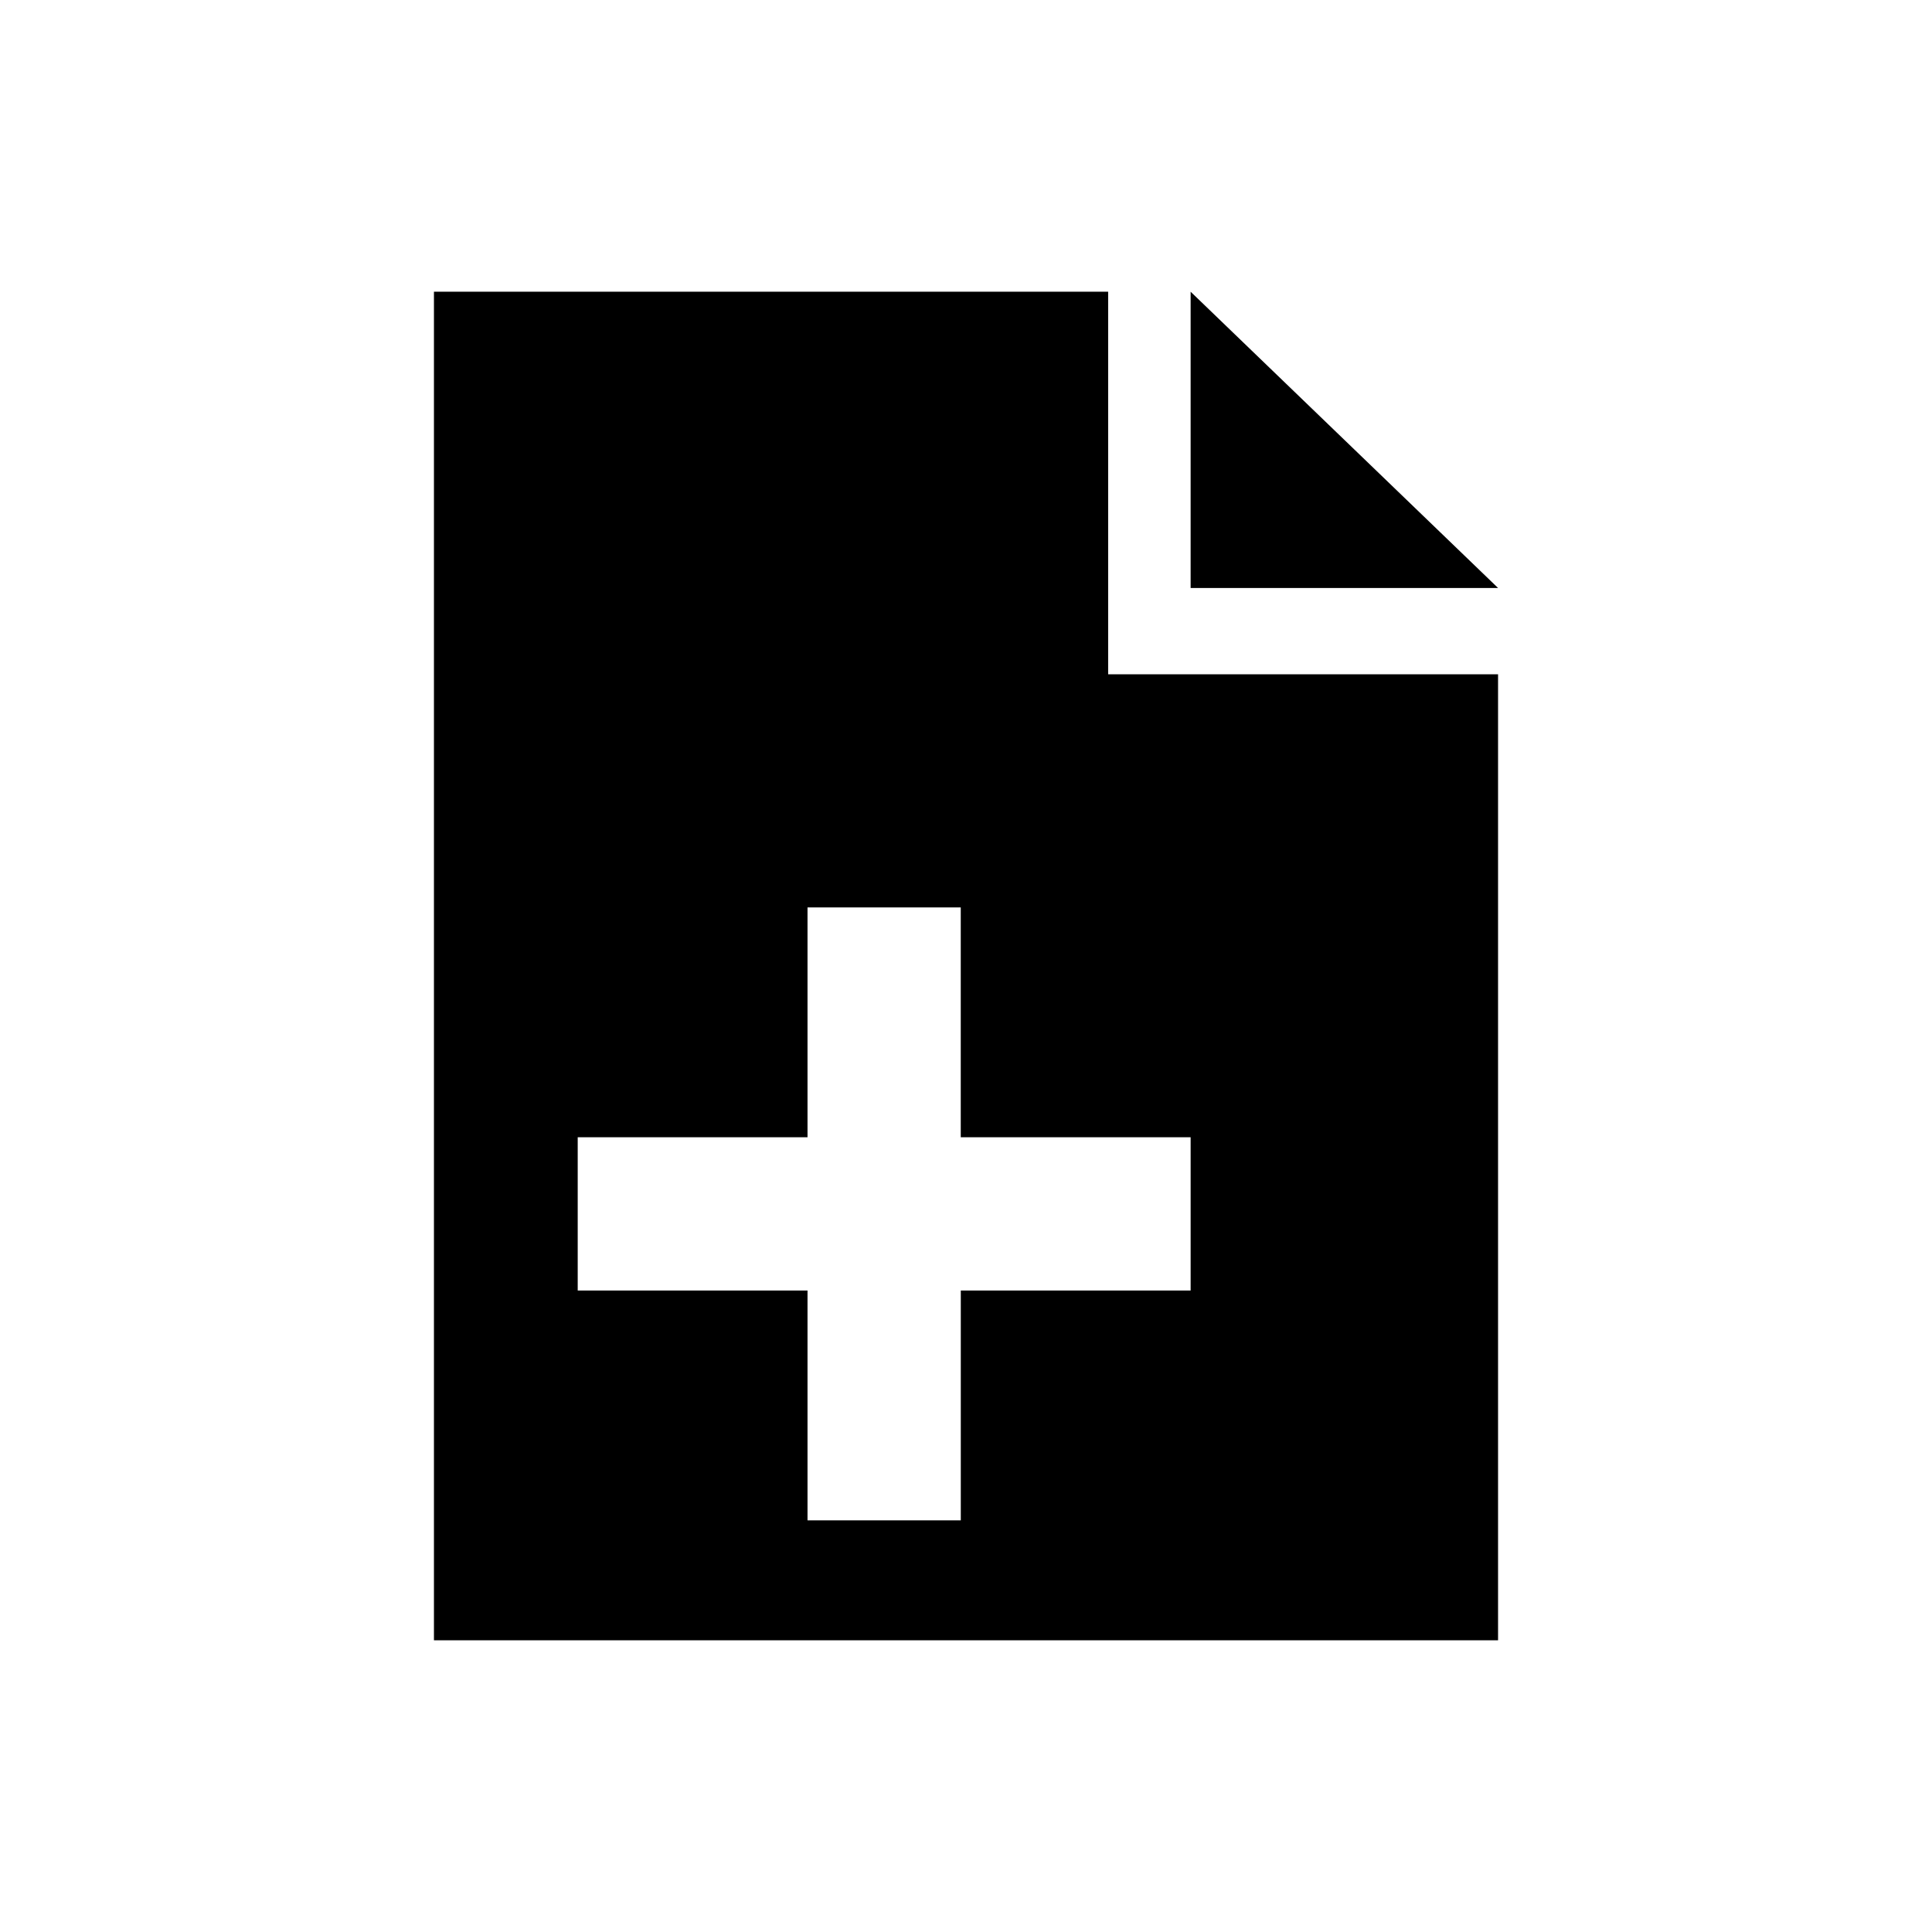 <svg xmlns="http://www.w3.org/2000/svg" viewBox="0 0 512 512"><title>icons_black</title><g id="new_page" data-name="new page"><polygon points="315.53 77.31 315.53 155.82 397 155.82 315.53 77.31"/><path d="M293.67,77.31H115V434.69H397v-256H293.67Zm21.86,224.08V342H254.62v60.91H214V342H153.1V301.39H214V240.48h40.61v60.91Z"/></g></svg>